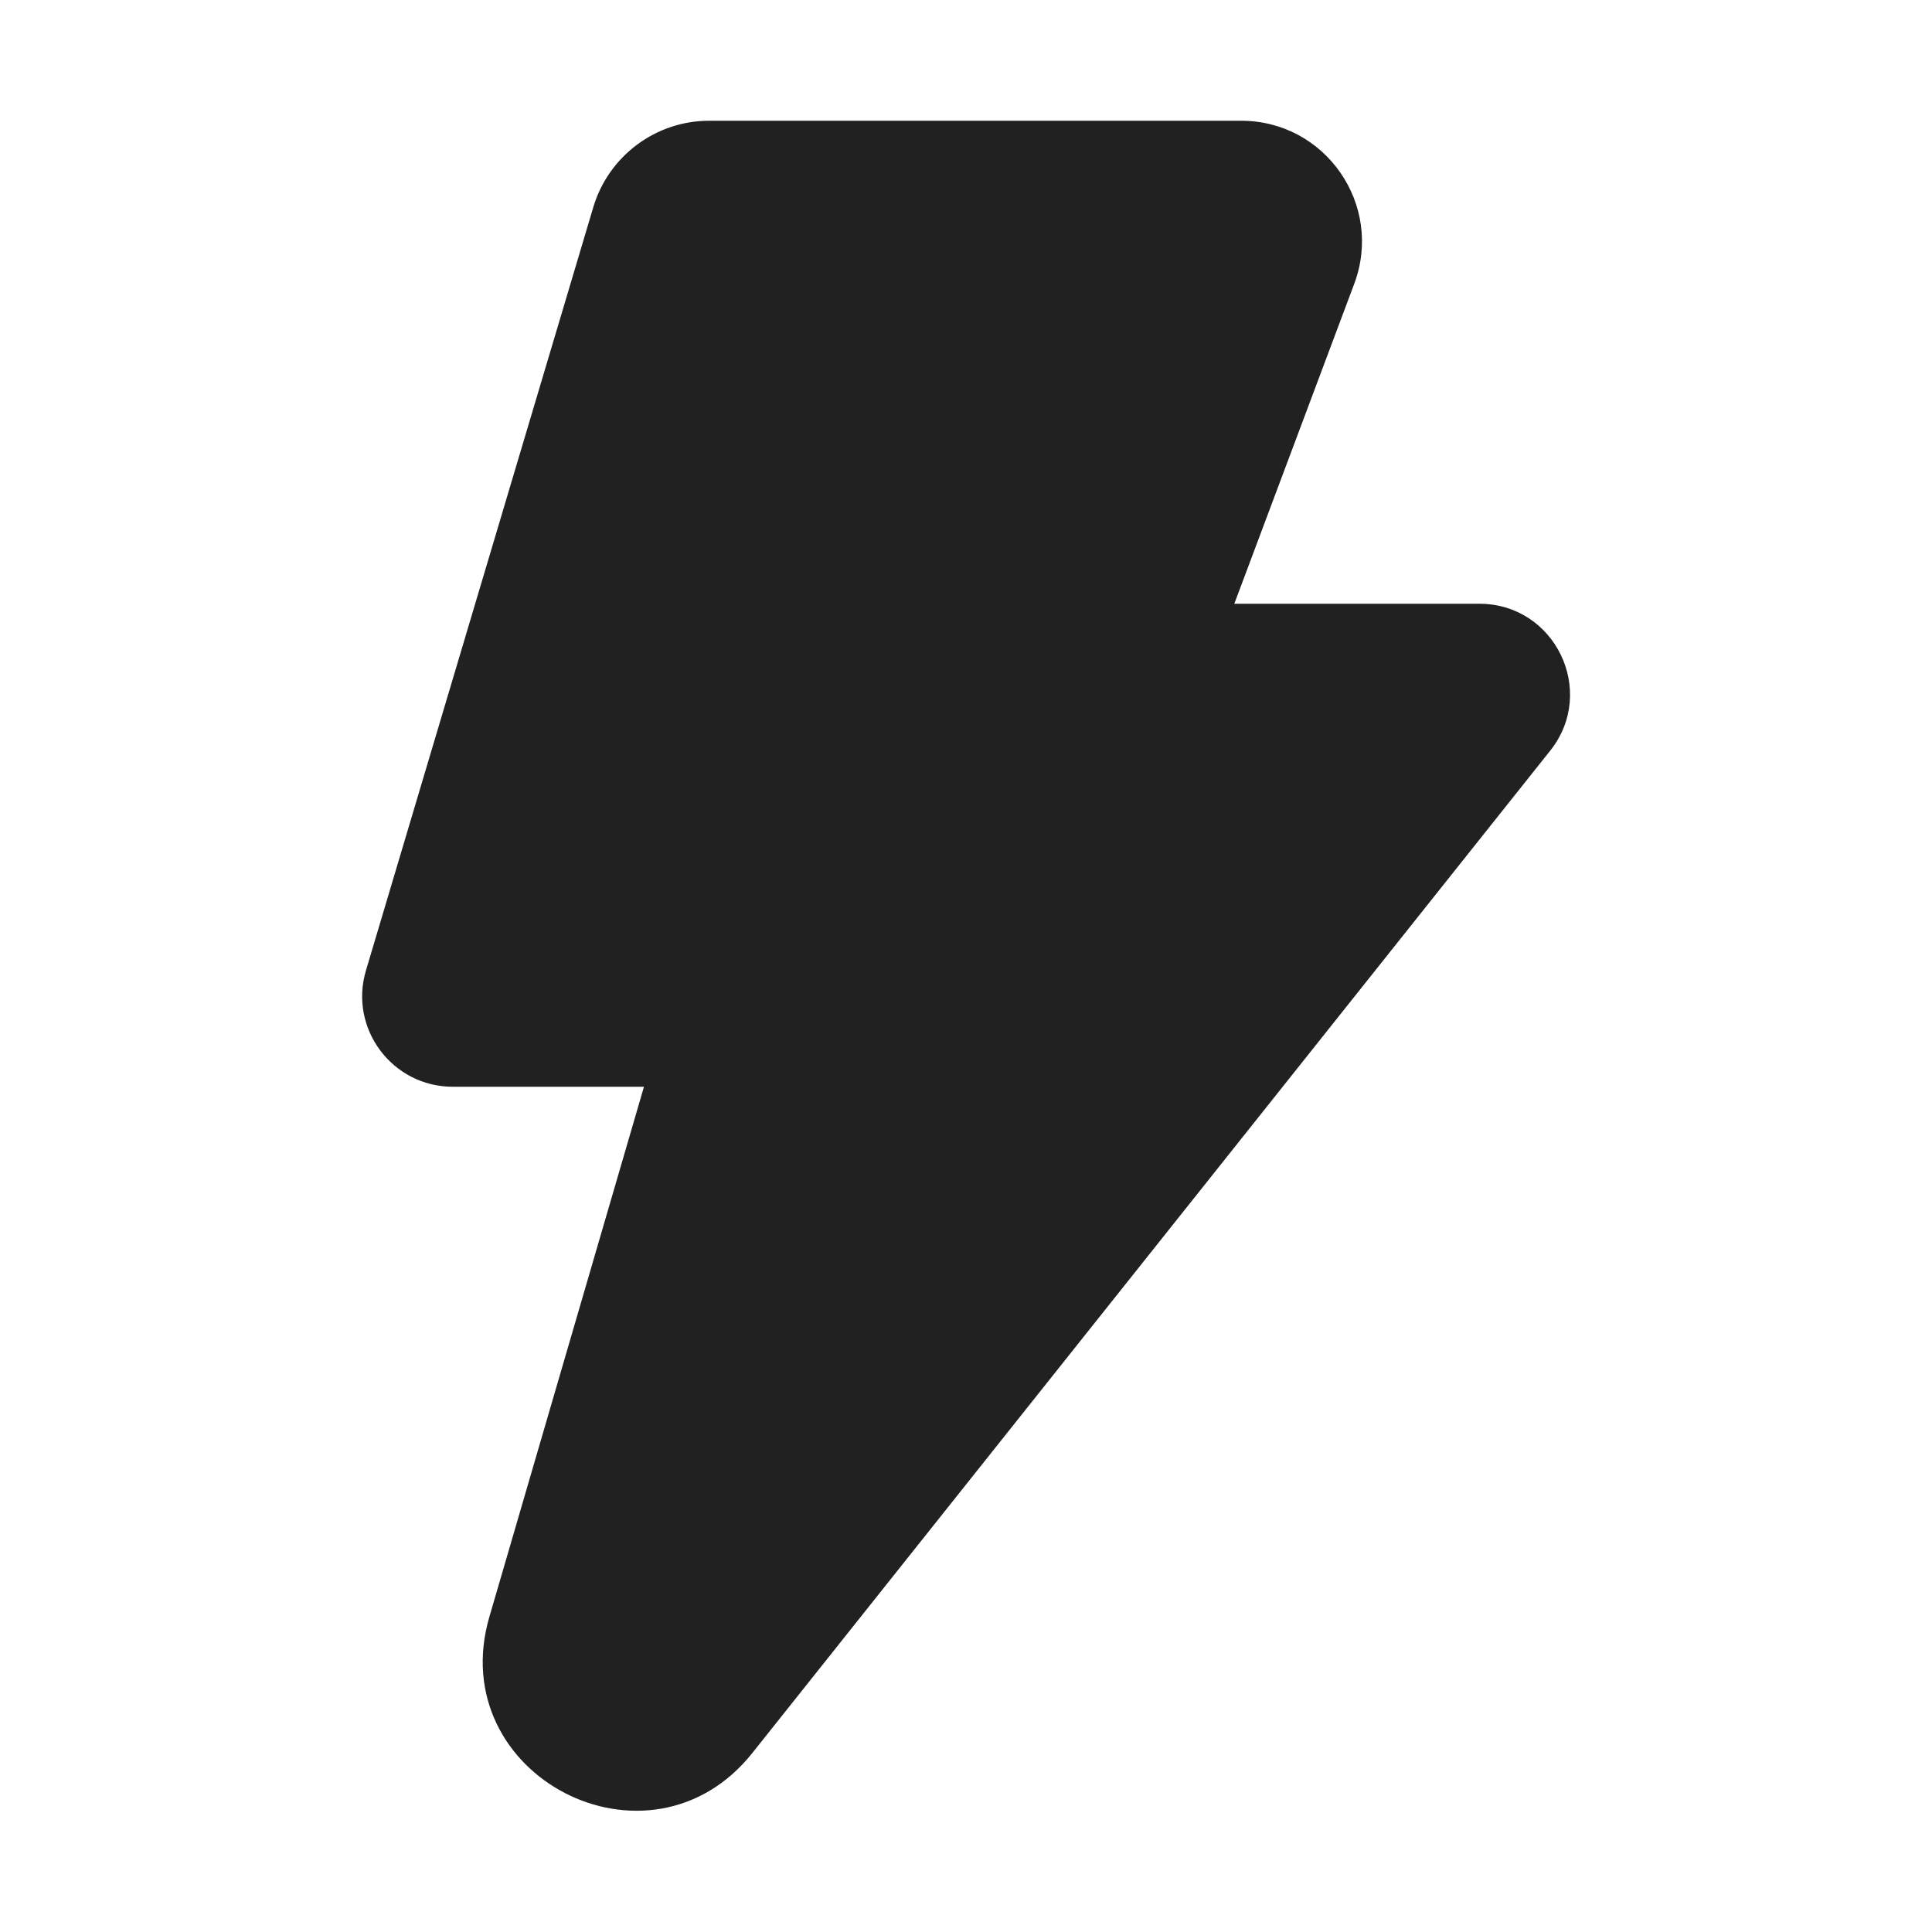 <svg width="16" height="16" viewBox="0 0 16 16" fill="none" xmlns="http://www.w3.org/2000/svg">
<path d="M5.873 1C5.431 1 5.041 1.291 4.914 1.714L3.031 8.036C2.887 8.517 3.248 9 3.75 9H5.333L4.053 13.389C3.669 14.705 5.377 15.59 6.231 14.517L12.838 6.217C13.229 5.726 12.879 5 12.251 5H10.222L11.215 2.351C11.46 1.697 10.977 1 10.279 1H5.873Z" fill="#212121"/>
</svg>
